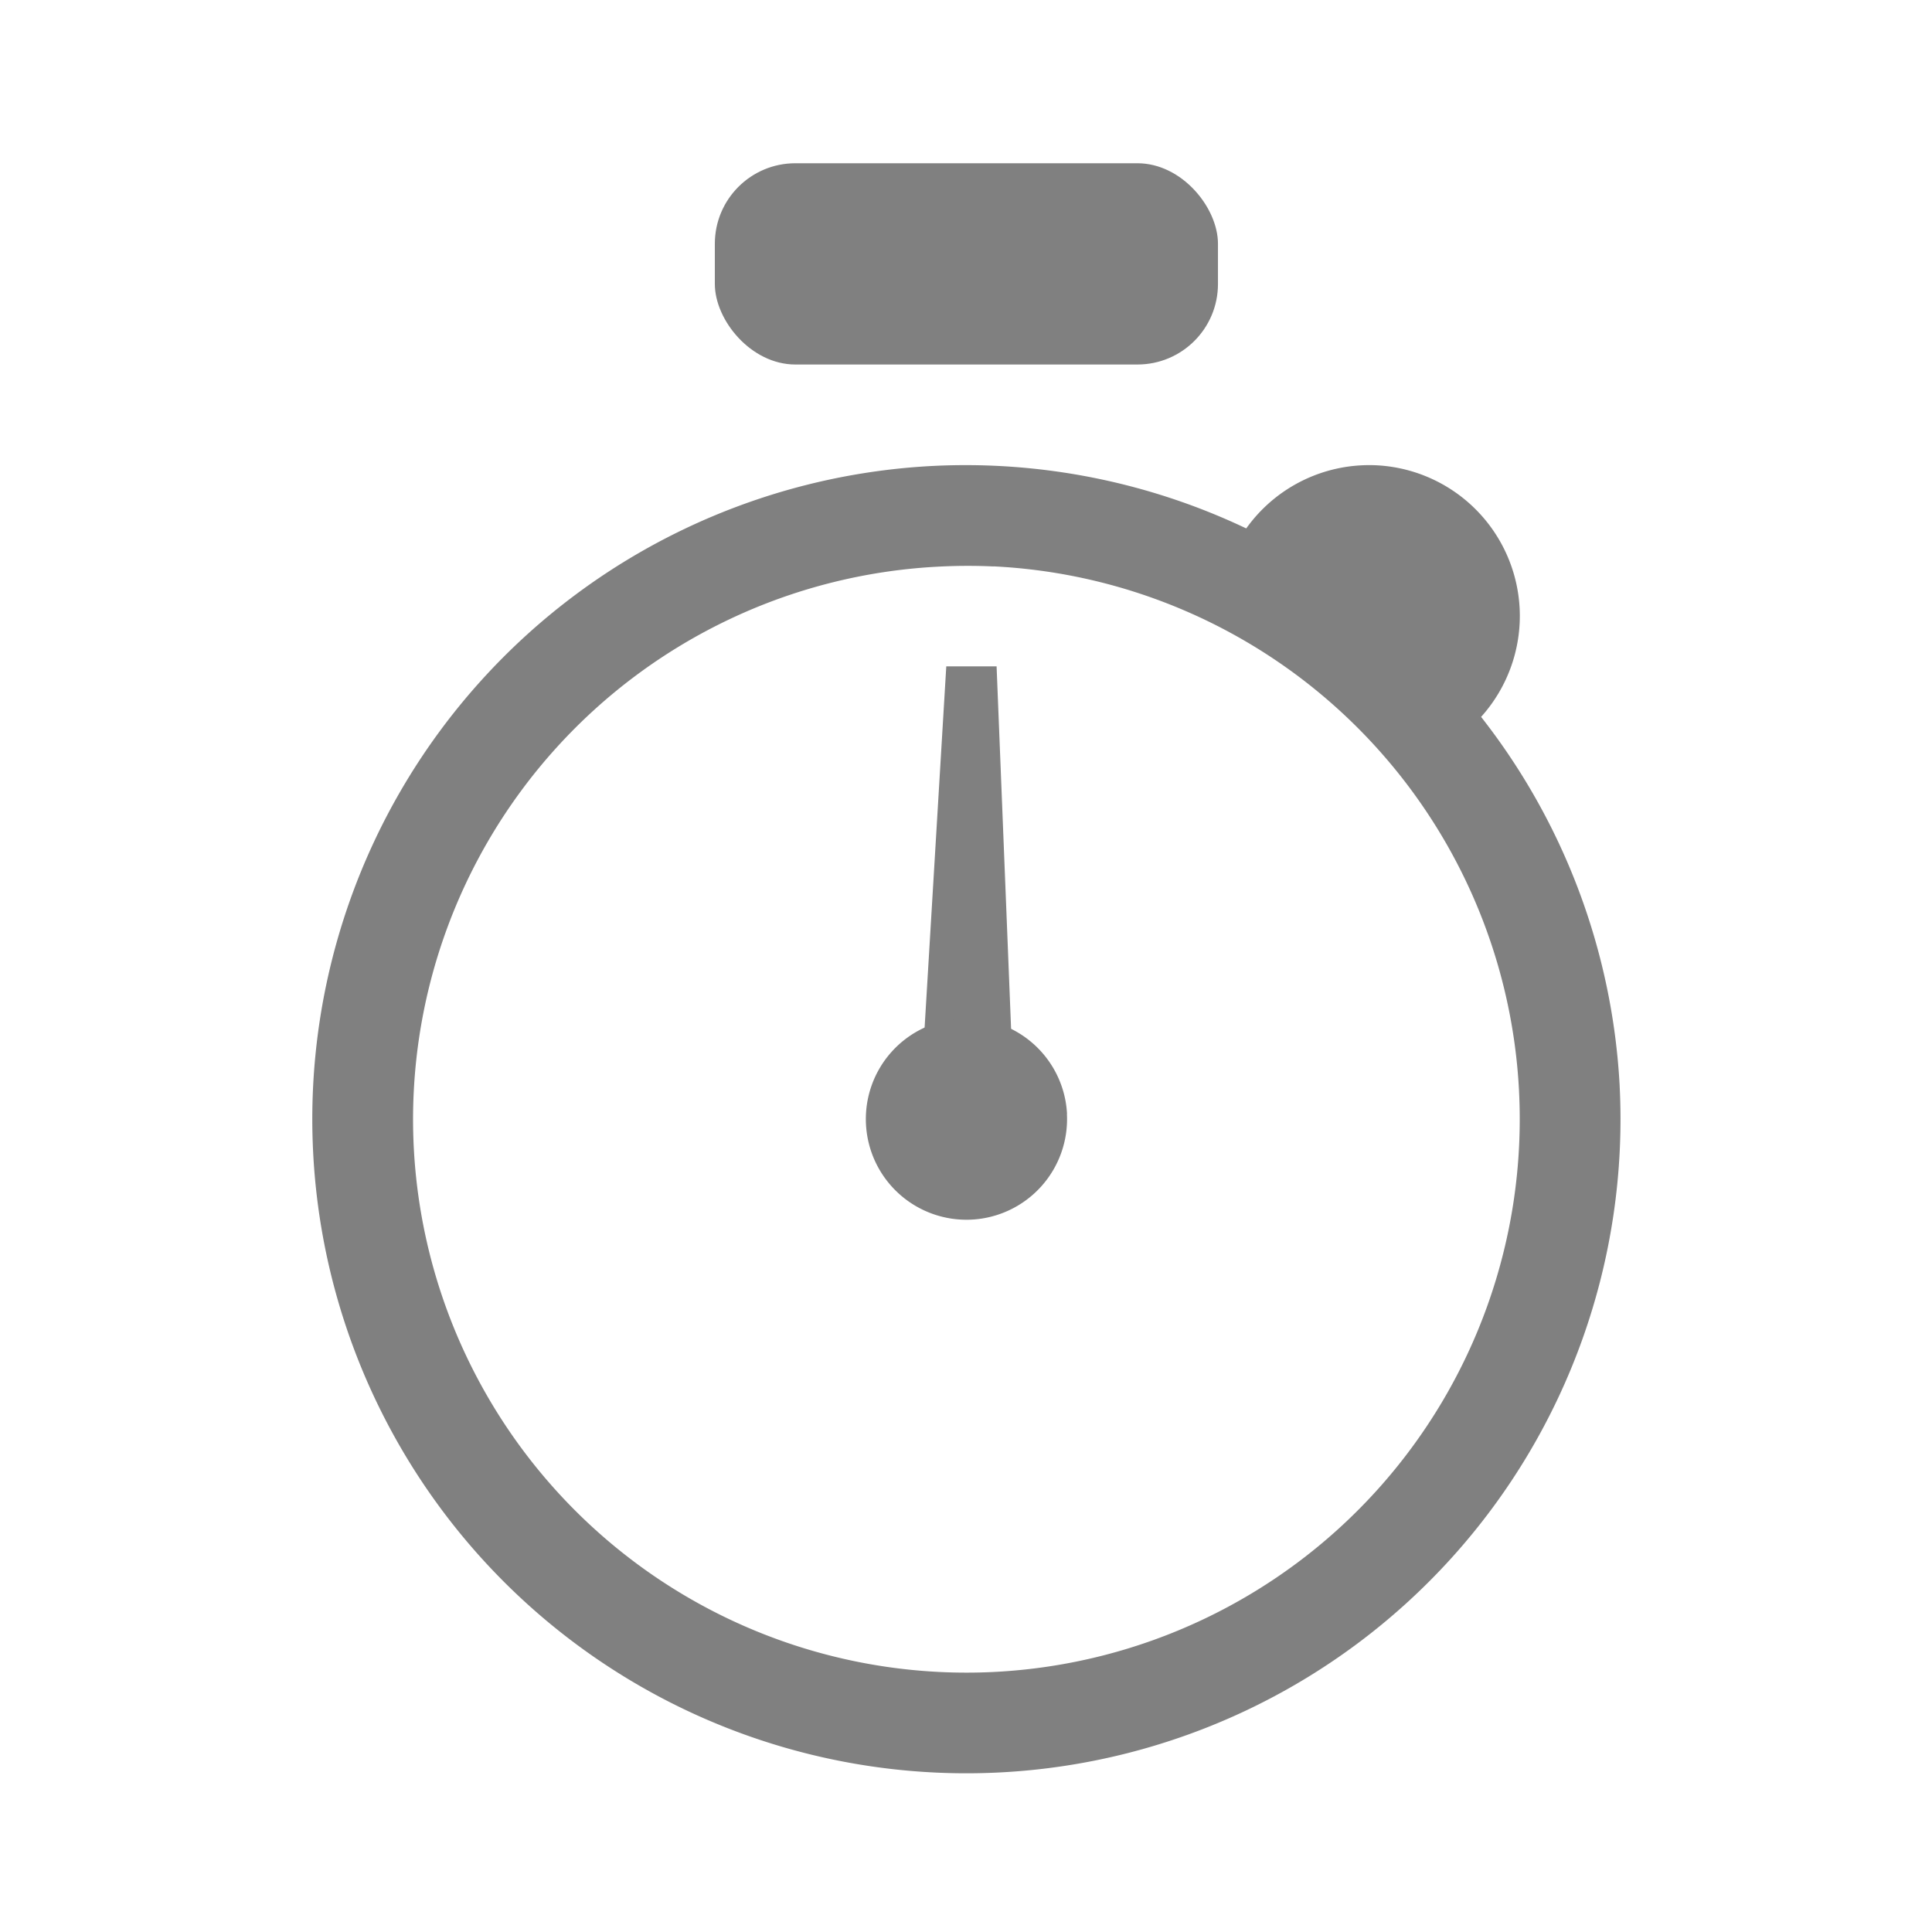 <?xml version="1.0" encoding="UTF-8" standalone="no"?>
<svg
   height="24"
   id="svg7384"
   version="1.1"
   width="24"
   sodipodi:docname="stopwatch.svg"
   inkscape:version="1.1 (ce6663b3b7, 2021-05-25)"
   xmlns:inkscape="http://www.inkscape.org/namespaces/inkscape"
   xmlns:sodipodi="http://sodipodi.sourceforge.net/DTD/sodipodi-0.dtd"
   xmlns="http://www.w3.org/2000/svg"
   xmlns:svg="http://www.w3.org/2000/svg"
   xmlns:rdf="http://www.w3.org/1999/02/22-rdf-syntax-ns#"
   xmlns:cc="http://creativecommons.org/ns#"
   xmlns:dc="http://purl.org/dc/elements/1.1/">
  <sodipodi:namedview
     id="namedview24"
     pagecolor="#ffffff"
     bordercolor="#666666"
     borderopacity="1.0"
     inkscape:pageshadow="2"
     inkscape:pageopacity="0.0"
     inkscape:pagecheckerboard="0"
     showgrid="false"
     inkscape:zoom="27.998942"
     inkscape:cx="5.2323406"
     inkscape:cy="8.7681885"
     inkscape:window-width="1920"
     inkscape:window-height="1016"
     inkscape:window-x="0"
     inkscape:window-y="27"
     inkscape:window-maximized="1"
     inkscape:current-layer="svg7384" />
  <defs
     id="defs7386">
    <linearGradient
       id="linearGradient5606"
       inkscape:swatch="solid">
      <stop
         id="stop5608"
         offset="0"
         style="stop-color:#000000;stop-opacity:1;" />
    </linearGradient>
    <linearGradient
       id="linearGradient4526"
       inkscape:swatch="solid">
      <stop
         id="stop4528"
         offset="0"
         style="stop-color:#ffffff;stop-opacity:1;" />
    </linearGradient>
    <linearGradient
       id="linearGradient3600-4"
       inkscape:swatch="gradient">
      <stop
         id="stop3602-7"
         offset="0"
         style="stop-color:#f4f4f4;stop-opacity:1" />
      <stop
         id="stop3604-6"
         offset="1"
         style="stop-color:#dbdbdb;stop-opacity:1" />
    </linearGradient>
  </defs>
  <g
     id="layer9"
     label="status"
     style="display:inline;stroke-width:0.8"
     transform="matrix(1.25,0,0,1.25,-413.608,-214.241)" />
  <g
     id="layer2"
     style="display:inline;stroke-width:0.8"
     transform="matrix(1.25,0,0,1.25,-112.37,-672.972)" />
  <g
     id="layer4"
     style="display:inline;stroke-width:0.8"
     transform="matrix(1.25,0,0,1.25,-112.37,-672.972)" />
  <g
     id="g1812"
     style="display:inline;stroke-width:0.8"
     transform="matrix(1.25,0,0,1.25,-112.37,-672.972)" />
  <g
     id="g6217"
     style="display:inline;stroke-width:0.8"
     transform="matrix(1.25,0,0,1.25,-112.37,-672.972)" />
  <g
     id="layer3"
     style="display:inline;stroke-width:0.8"
     transform="matrix(1.25,0,0,1.25,-112.37,-672.972)" />
  <g
     id="g1833"
     style="display:inline;stroke-width:0.8"
     transform="matrix(1.25,0,0,1.25,-112.37,-672.972)" />
  <g
     id="layer1"
     style="display:inline;stroke-width:0.8"
     transform="matrix(1.25,0,0,1.25,-112.37,-672.972)">
    <rect
       height="2"
       id="rect5109"
       rx="0.8"
       ry="0.8"
       style="opacity:1;vector-effect:none;fill:#808080;fill-opacity:1;stroke:none;stroke-width:1.6;stroke-linecap:round;stroke-linejoin:round;stroke-miterlimit:4;stroke-dasharray:none;stroke-dashoffset:0;stroke-opacity:1"
       width="5"
       x="97"
       y="540" />
    <path
       d="m 103.529,543 a 1.5,1.5 0 0 0 -0.105,0.002 1.5,1.5 0 0 0 -1.143,0.627 6.5,6.5 0 0 0 -3.113,-0.621 6.5,6.5 0 0 0 -6.16,6.822 6.5,6.5 0 0 0 6.822,6.162 6.5,6.5 0 0 0 6.162,-6.82 v -0.004 a 6.5,6.5 0 0 0 -1.377,-3.666 1.5,1.5 0 0 0 0.383,-1.078 1.5,1.5 0 0 0 -1.469,-1.424 z m -3.76,1.006 a 5.5,5.5 0 0 1 5.223,5.213 v 0.004 a 5.5,5.5 0 0 1 -5.213,5.77 5.5,5.5 0 0 1 -5.771,-5.213 5.5,5.5 0 0 1 5.211,-5.771 5.5,5.5 0 0 1 0.551,-0.002 z"
       id="path5143"
       style="opacity:1;vector-effect:none;fill:#808080;fill-opacity:1;stroke:none;stroke-width:1.6;stroke-linecap:round;stroke-linejoin:round;stroke-miterlimit:4;stroke-dasharray:none;stroke-dashoffset:0;stroke-opacity:1" />
    <path
       d="m 99.3,545 h 0.5 l 0.2,5 h -1 z"
       id="rect5159"
       style="opacity:1;vector-effect:none;fill:#808080;fill-opacity:1;stroke:none;stroke-width:1.6;stroke-linecap:round;stroke-linejoin:round;stroke-miterlimit:4;stroke-dasharray:none;stroke-dashoffset:0;stroke-opacity:1" />
    <path
       d="m 100.499,549.449 a 1,1 0 0 1 -0.948,1.049 1,1 0 0 1 -1.049,-0.948 1,1 0 0 1 0.948,-1.05 1,1 0 0 1 1.05,0.947"
       id="path5161"
       style="opacity:1;vector-effect:none;fill:#808080;fill-opacity:1;stroke:none;stroke-width:1.6;stroke-linecap:round;stroke-linejoin:round;stroke-miterlimit:4;stroke-dasharray:none;stroke-dashoffset:0;stroke-opacity:1" />
  </g>
</svg>
